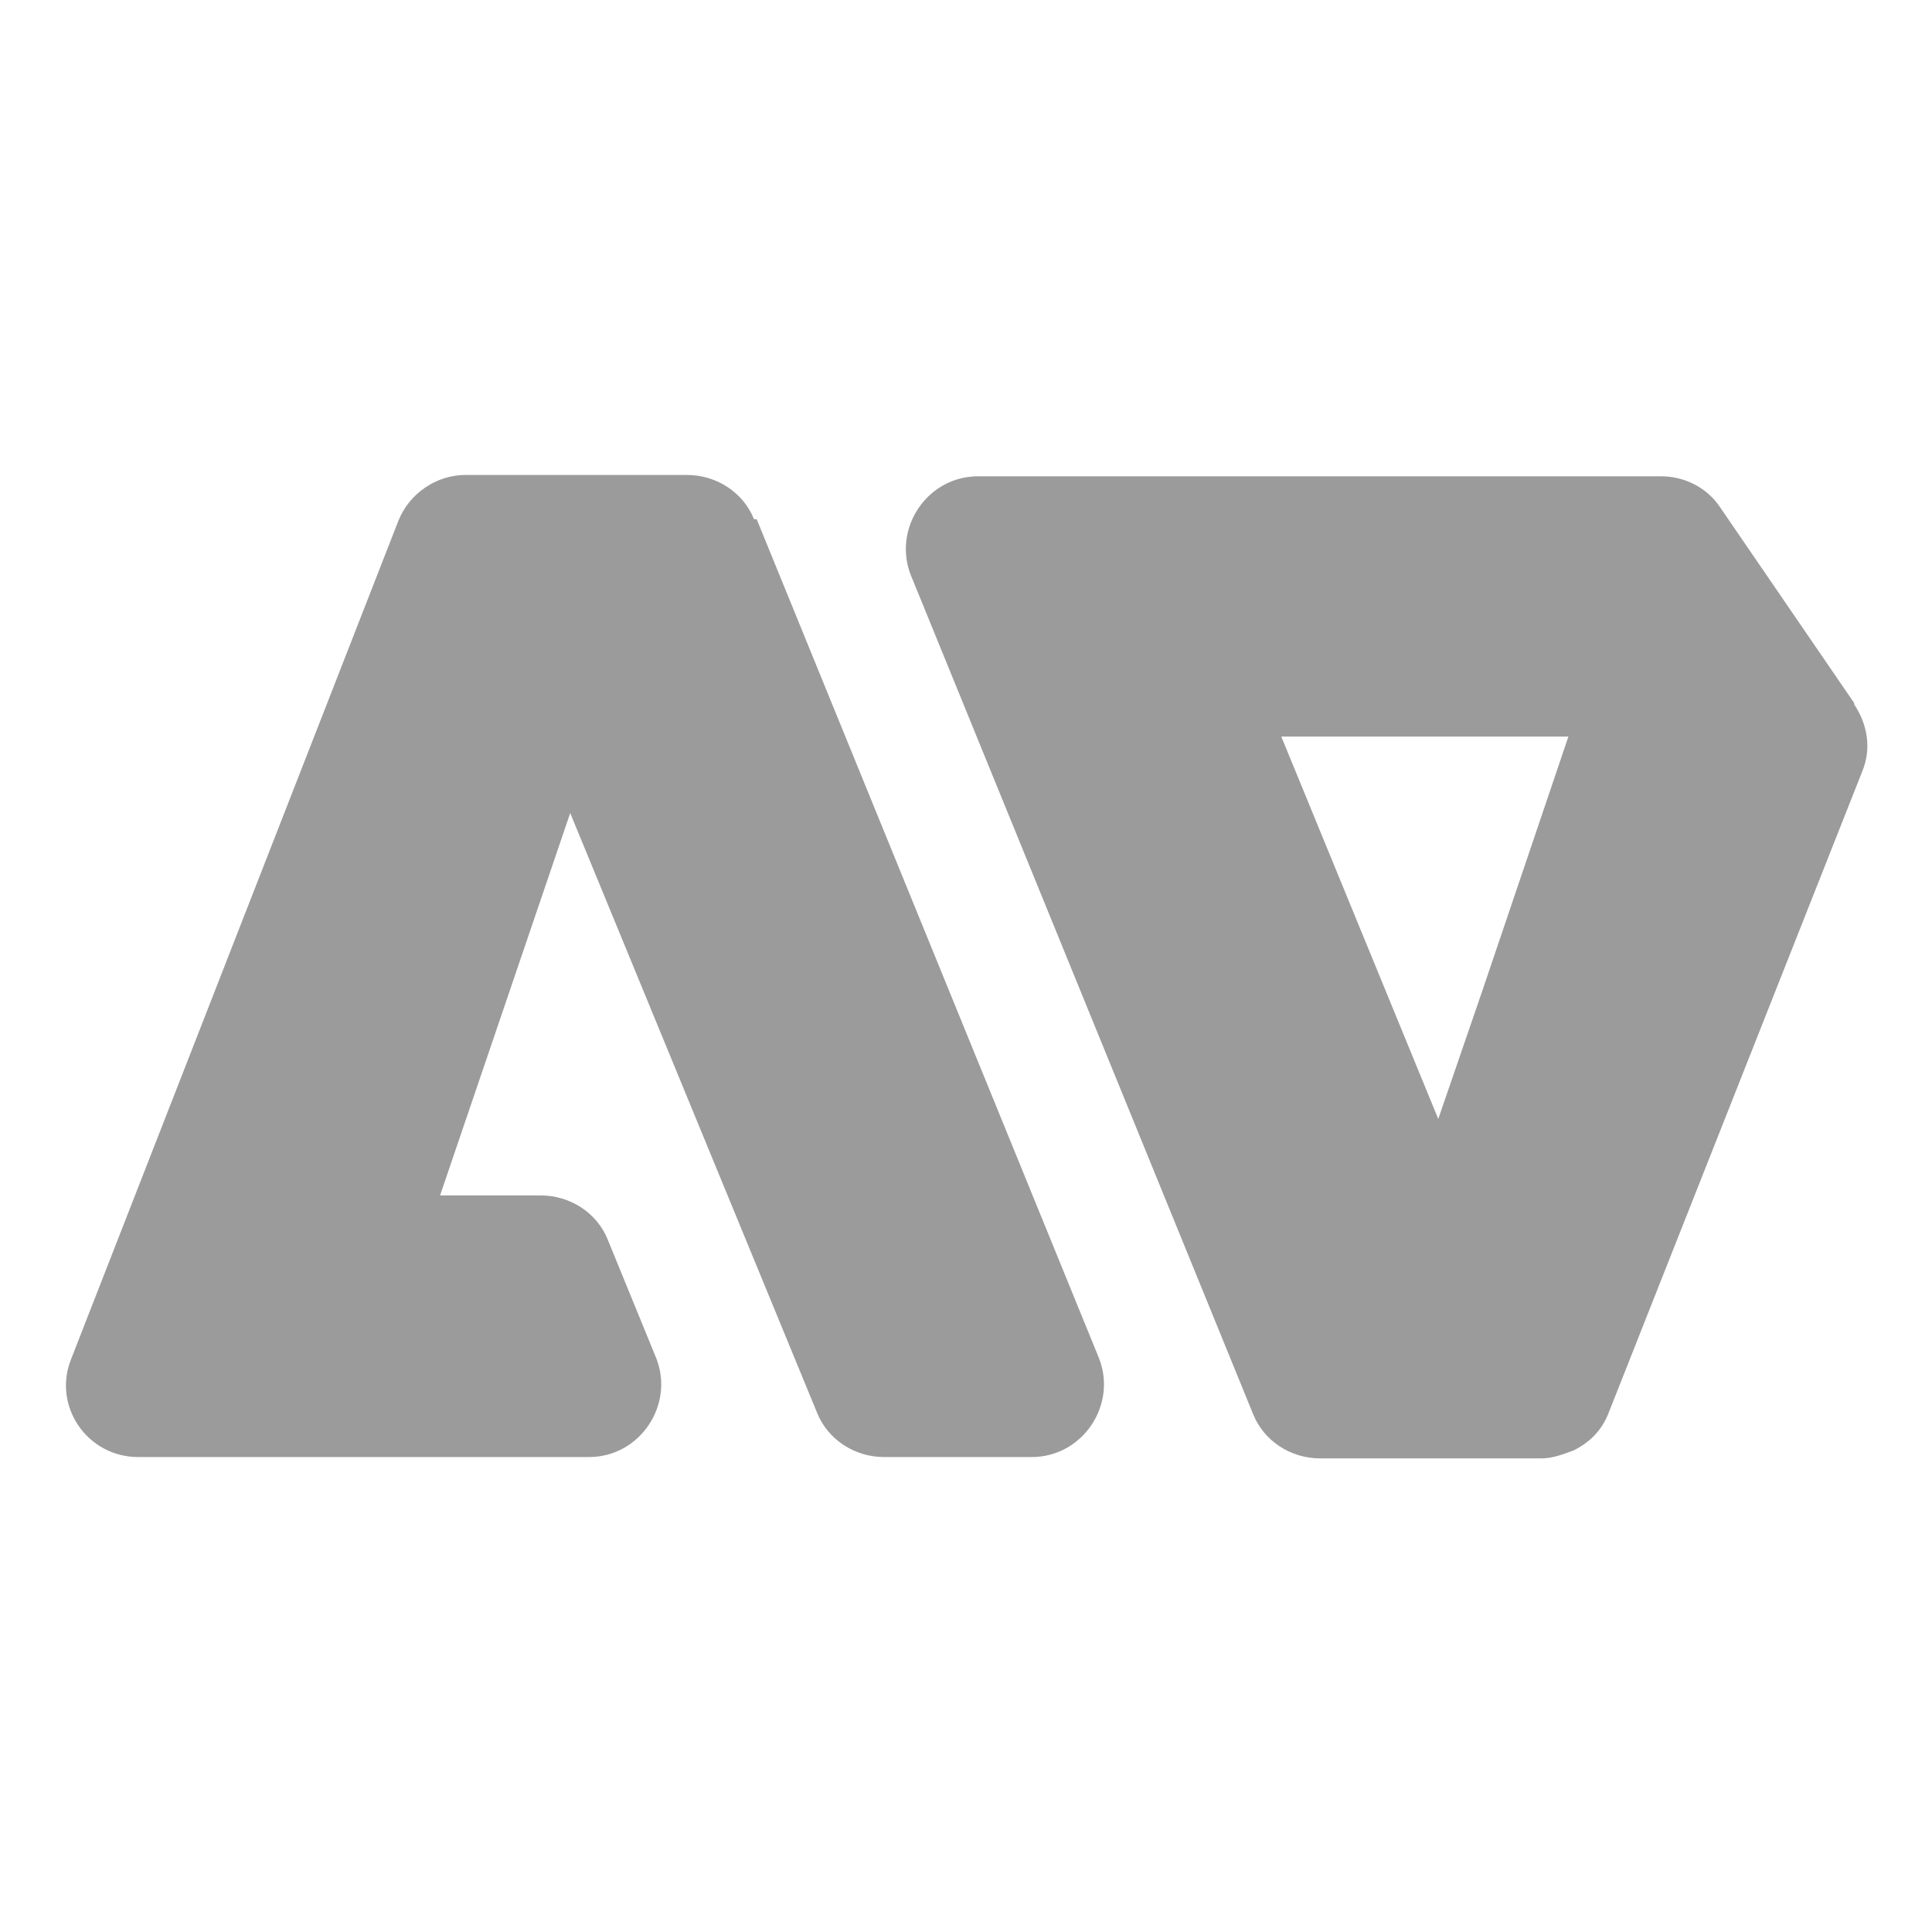 <?xml version="1.0" encoding="UTF-8"?>
<svg id="Layer_1" data-name="Layer 1" xmlns="http://www.w3.org/2000/svg" version="1.1" viewBox="0 0 144 144">
  <defs>
    <style>
      .cls-1 {
        fill: #9b9b9b;
        stroke-width: 0px;
      }
    </style>
  </defs>
  <path class="cls-1" d="M138.2,52.4l-10-14.6c-1-1.5-2.7-2.3-4.4-2.3h-36.3s0,0,0,0h-14.6c-3.8,0-6.4,3.9-5,7.4l25.5,62.5c.8,2,2.8,3.3,5,3.3h16.5c.8,0,1.6-.3,2.4-.6,1.2-.6,2.1-1.5,2.6-2.8l18.9-47.8c.7-1.7.4-3.5-.6-5ZM116.9,54.9h0l-6.4,18.9-3.3,9.6-11.7-28.5h21.4,0Z"/>
  <path class="cls-1" d="M56.2,38.7c-.8-2-2.8-3.3-5-3.3h-16.5c-2.2,0-4.2,1.4-5,3.4L5.3,101.3c-1.4,3.5,1.2,7.3,5,7.3h33.6c3.8,0,6.4-3.9,5-7.4l-3.6-8.8c-.8-2-2.8-3.3-5-3.3h-7.5l9.7-28.5,18.4,44.7c.8,2,2.8,3.3,5,3.3h11c3.8,0,6.4-3.9,5-7.4l-25.5-62.5ZM32.7,89.1h0l4.3-12.7-4.3,12.7ZM42.4,60.6h0s0,0,0,0h0Z"/>
</svg>